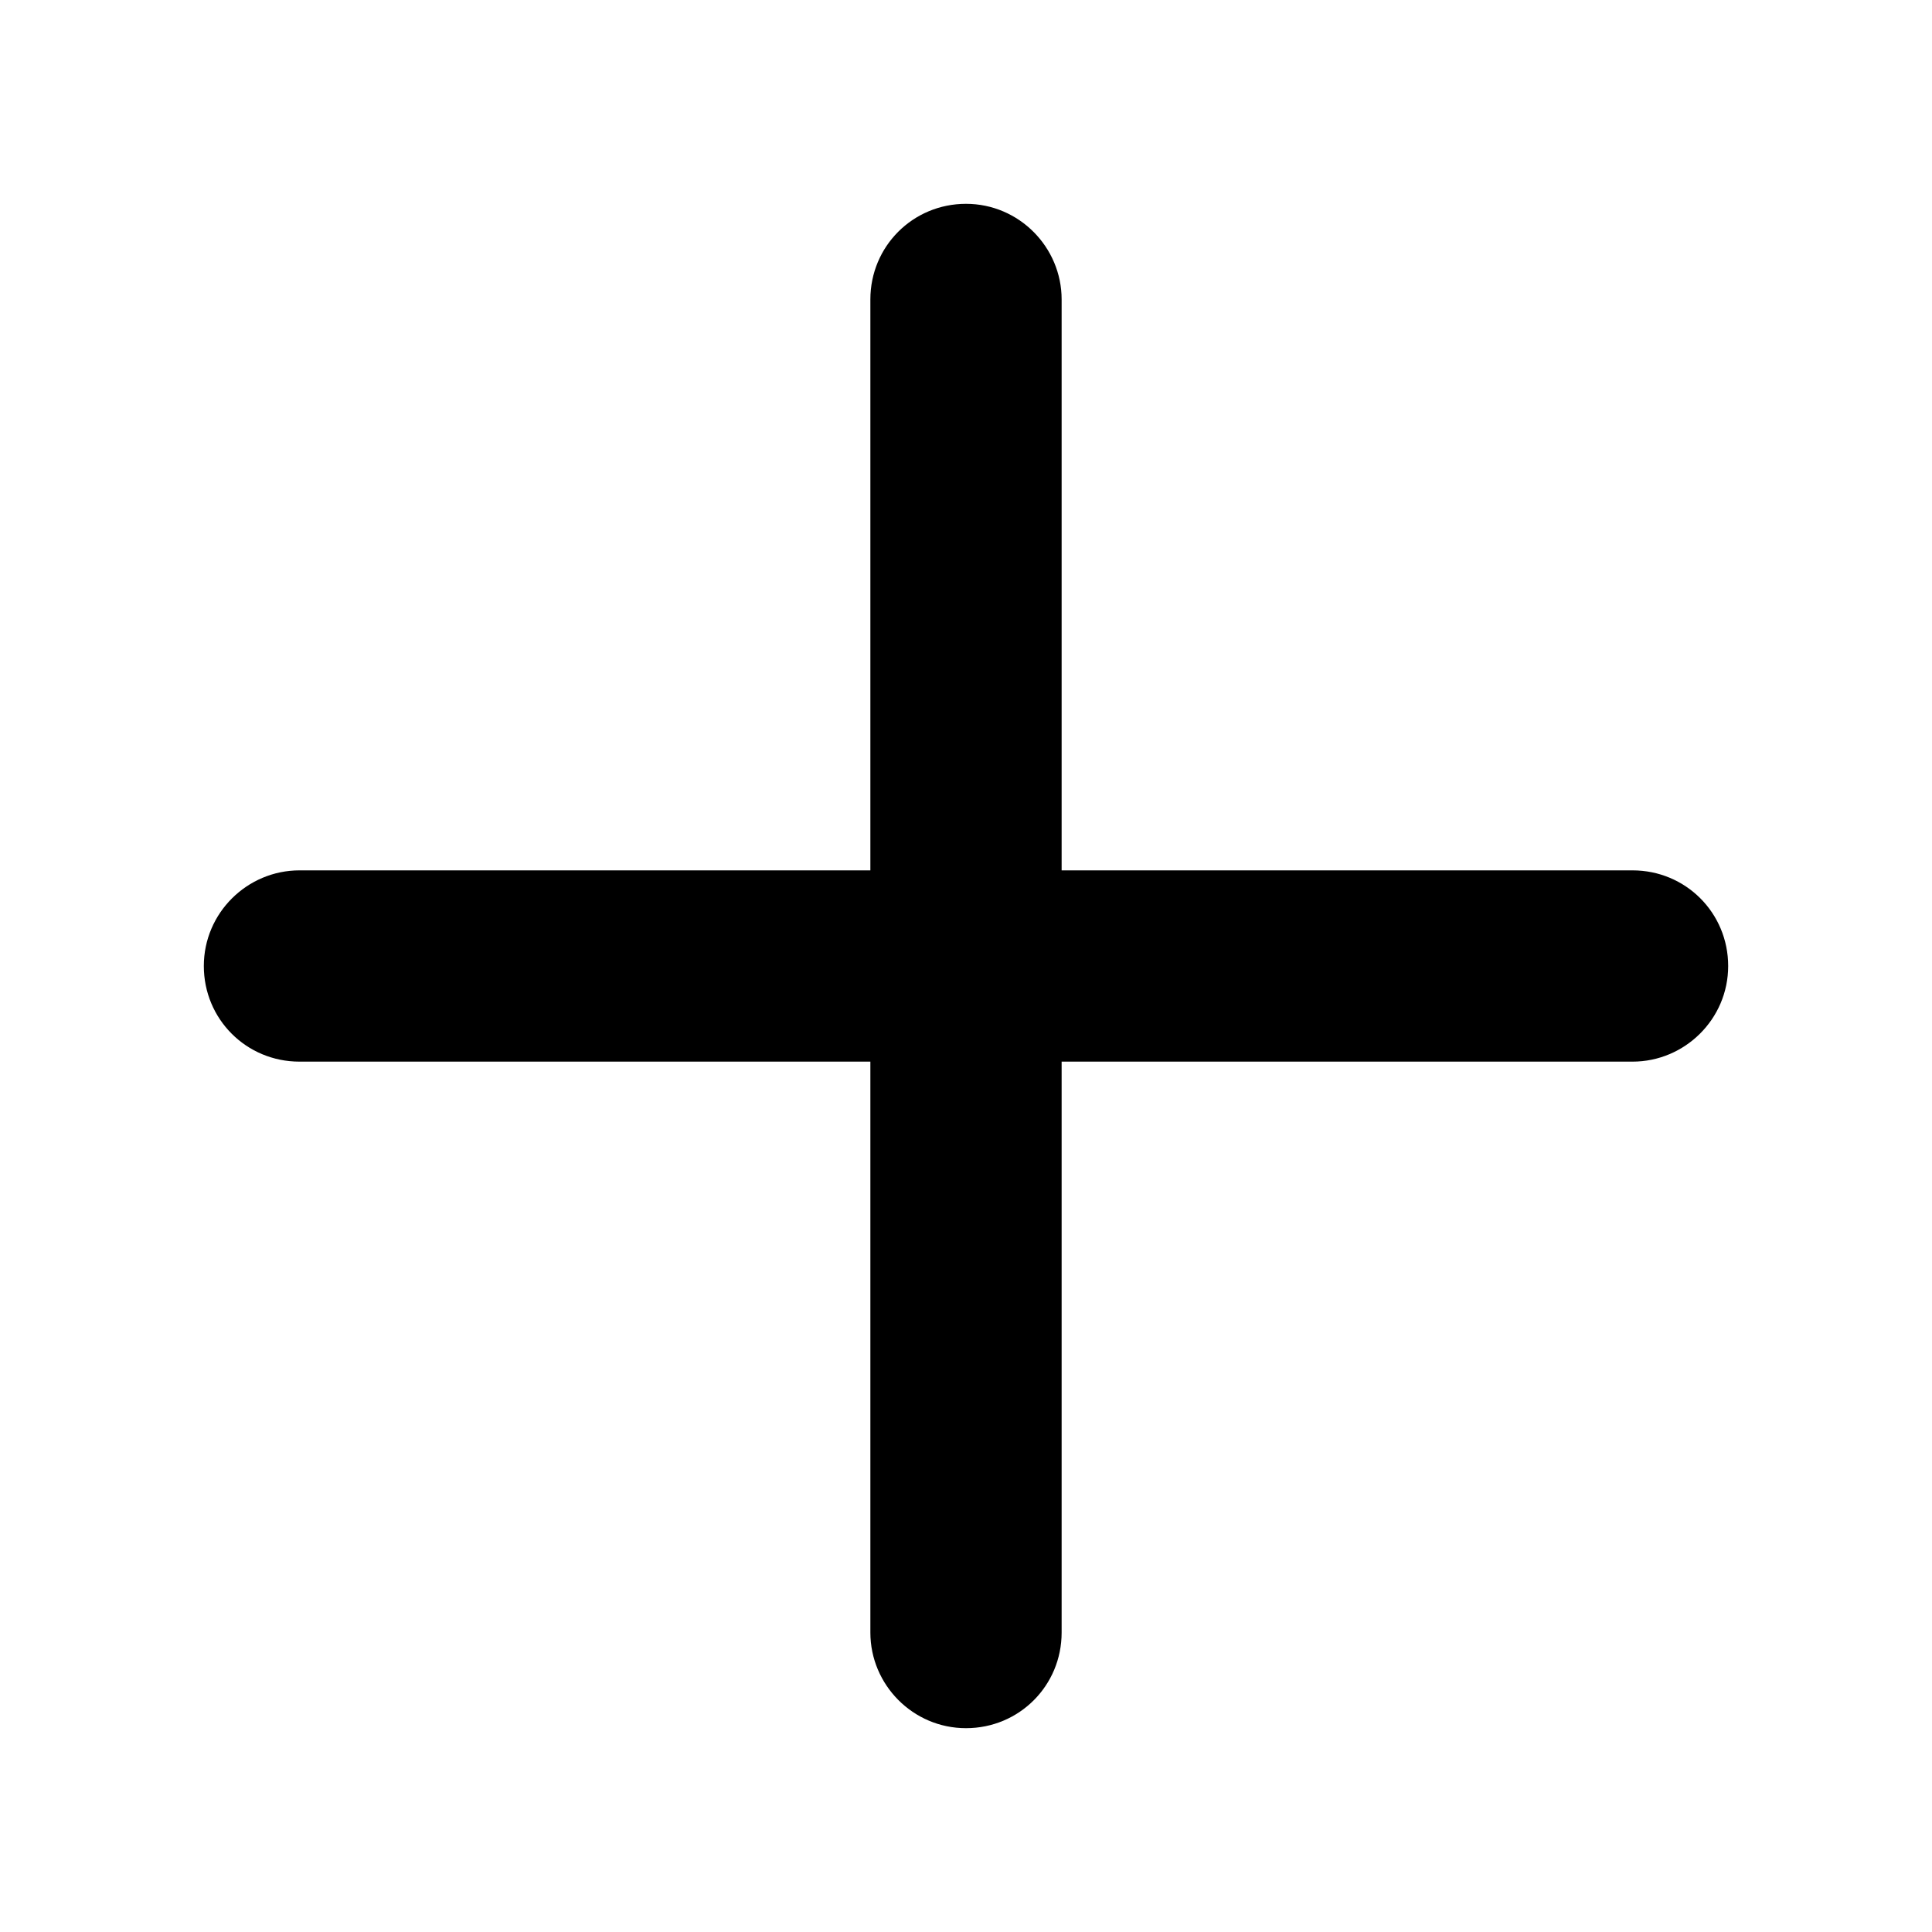 <?xml version="1.0" encoding="UTF-8"?>
<svg id="Layer_2" xmlns="http://www.w3.org/2000/svg" viewBox="0 0 20 20">
    <defs>
        <style>
            .cls-1 {
                fill: none;
            }

            .cls-1,
            .cls-2 {
                stroke-width: 0px;
            }
        </style>
    </defs>
    <g id="outlineIcons20px">
        <g id="add20px">
            <rect class="cls-1" width="20" height="20" />
            <path class="cls-2"
                d="m16.9,9.01h-5.91V3.1c0-.54-.44-.99-.99-.99s-.99.44-.99.99v5.91H3.1c-.54,0-.99.44-.99.99s.44.99.99.99h5.91v5.91c0,.54.44.99.99.99s.99-.44.99-.99v-5.91h5.91c.54,0,.99-.44.99-.99s-.44-.99-.99-.99Z" />
        </g>
    </g>
</svg>